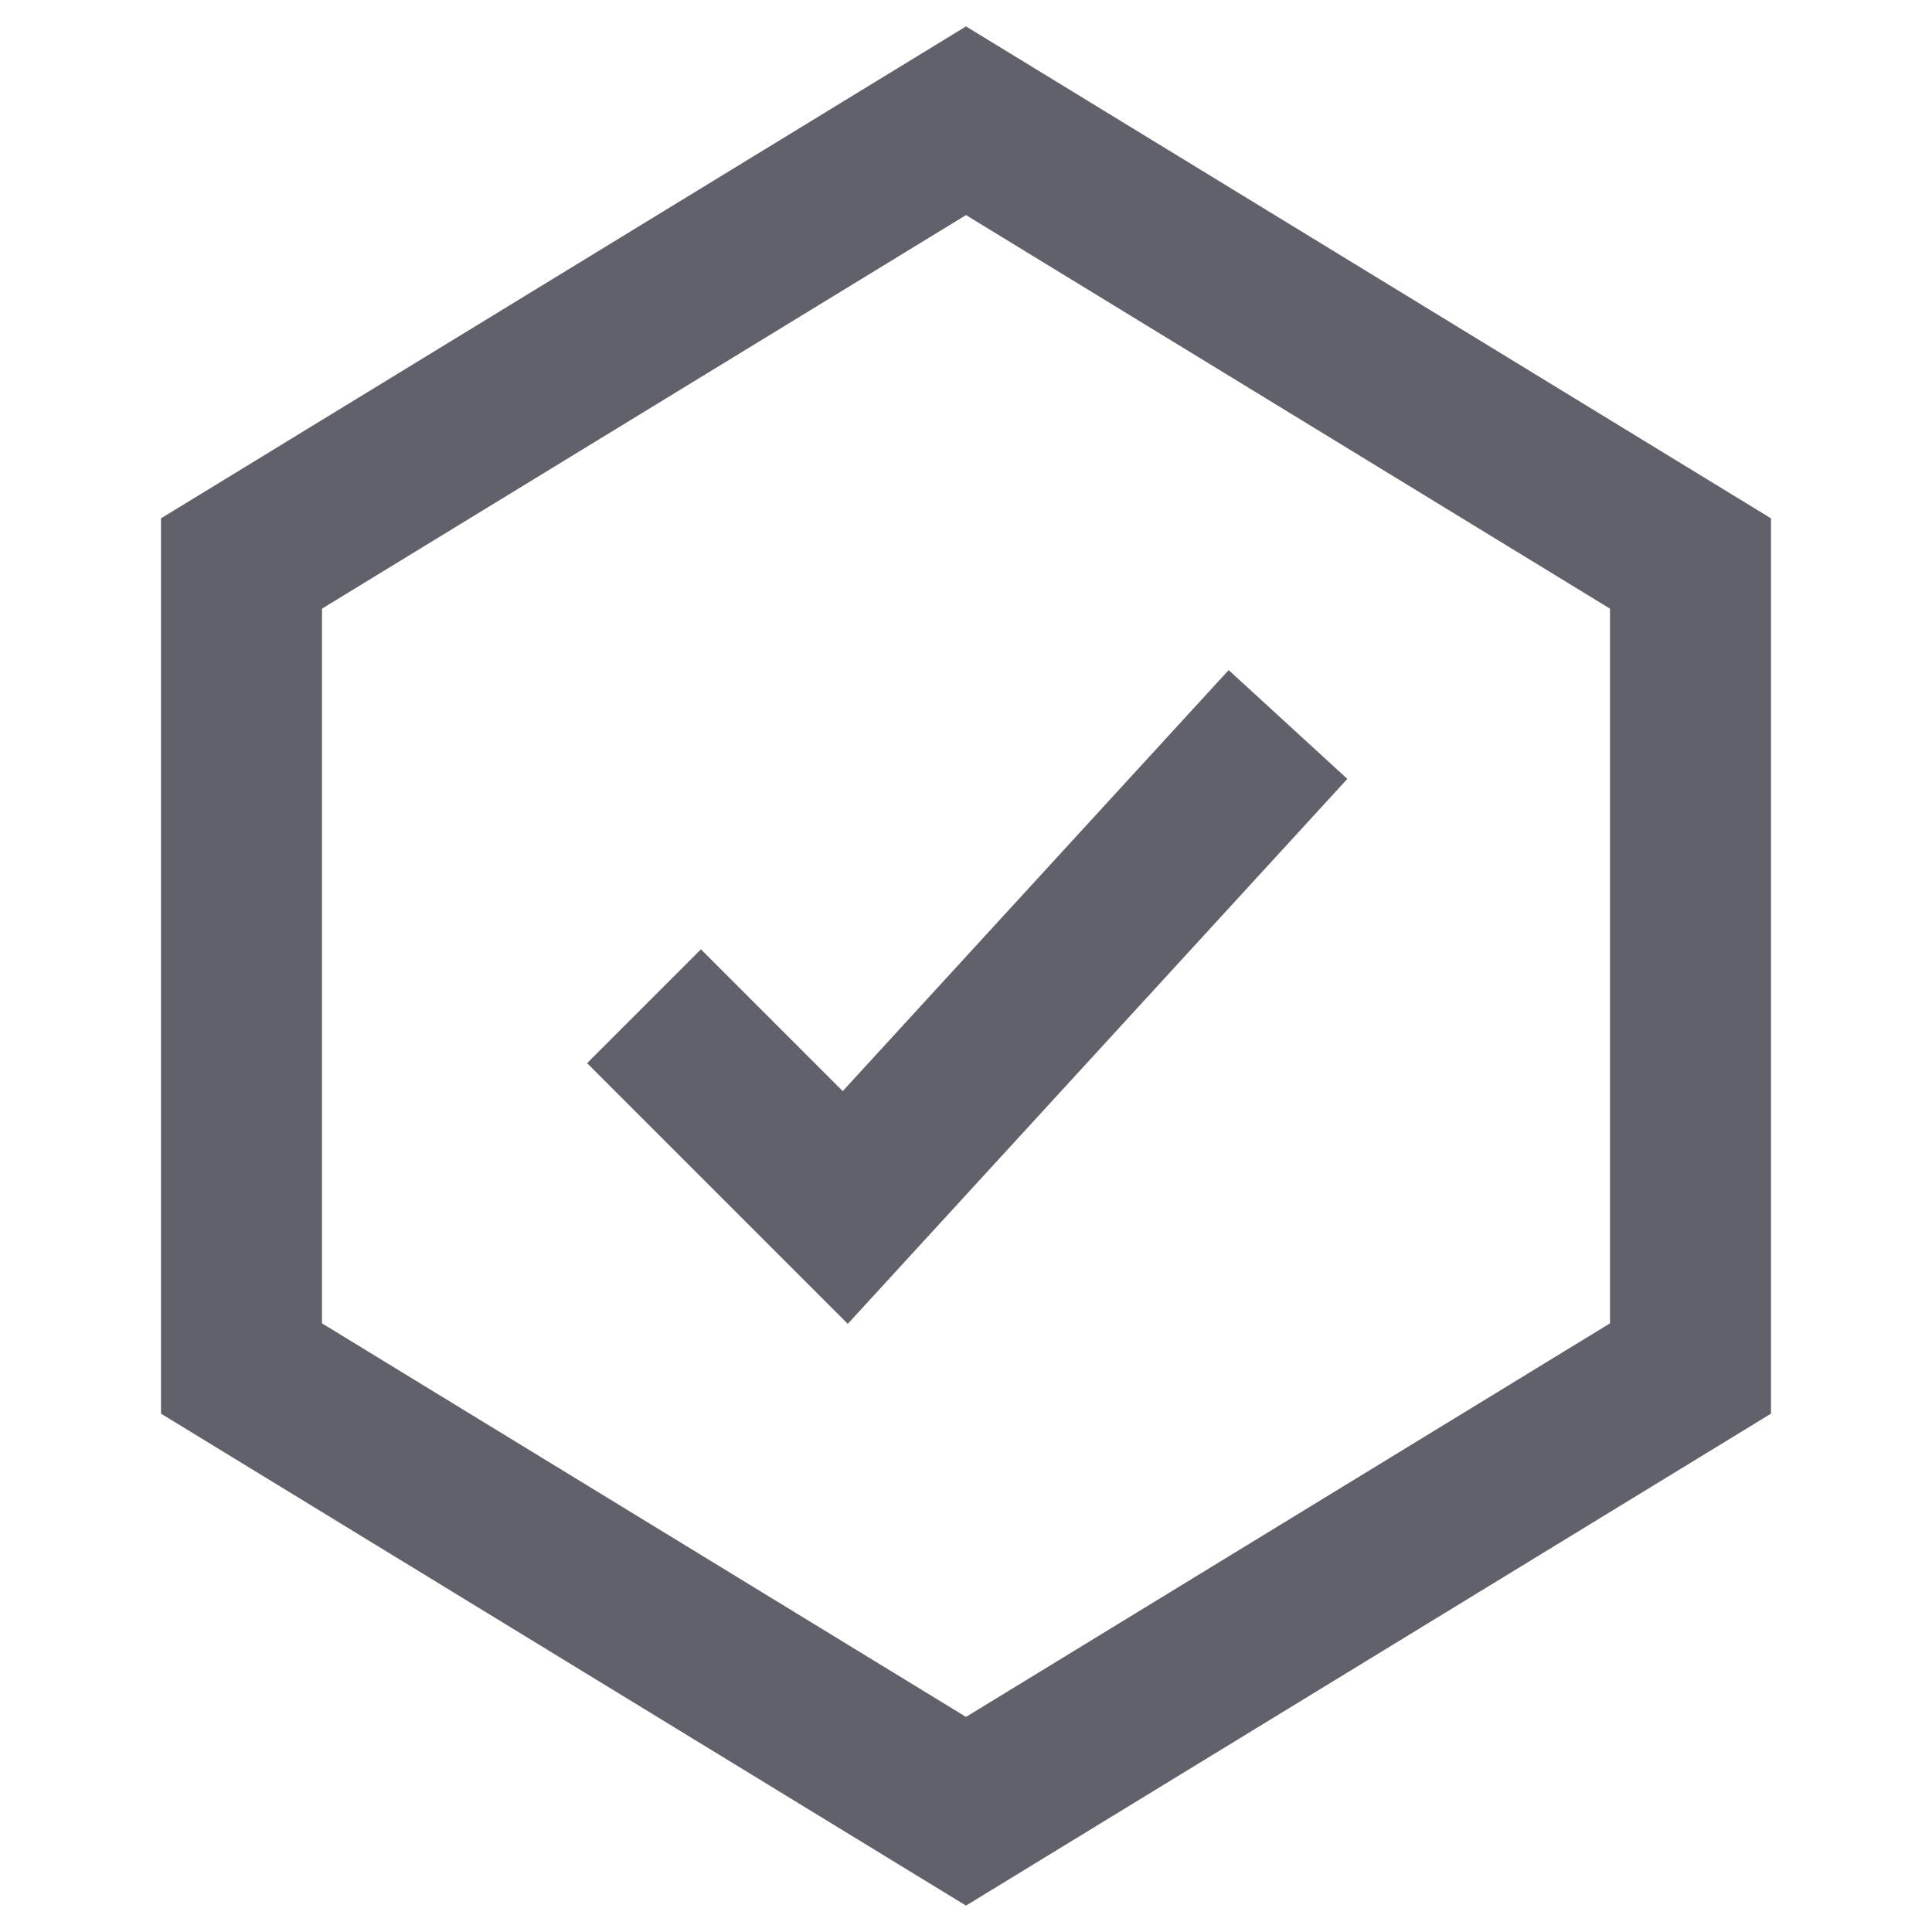 <svg xmlns="http://www.w3.org/2000/svg" height="24" width="24" viewBox="0 0 24 24"><polyline points="8 12.5 10.5 15 16 9" fill="none" stroke="#61616b" stroke-width="2" data-color="color-2"></polyline><polygon points="21 17 12 22.5 3 17 3 7 12 1.5 21 7 21 17" fill="none" stroke="#61616b" stroke-width="2"></polygon></svg>